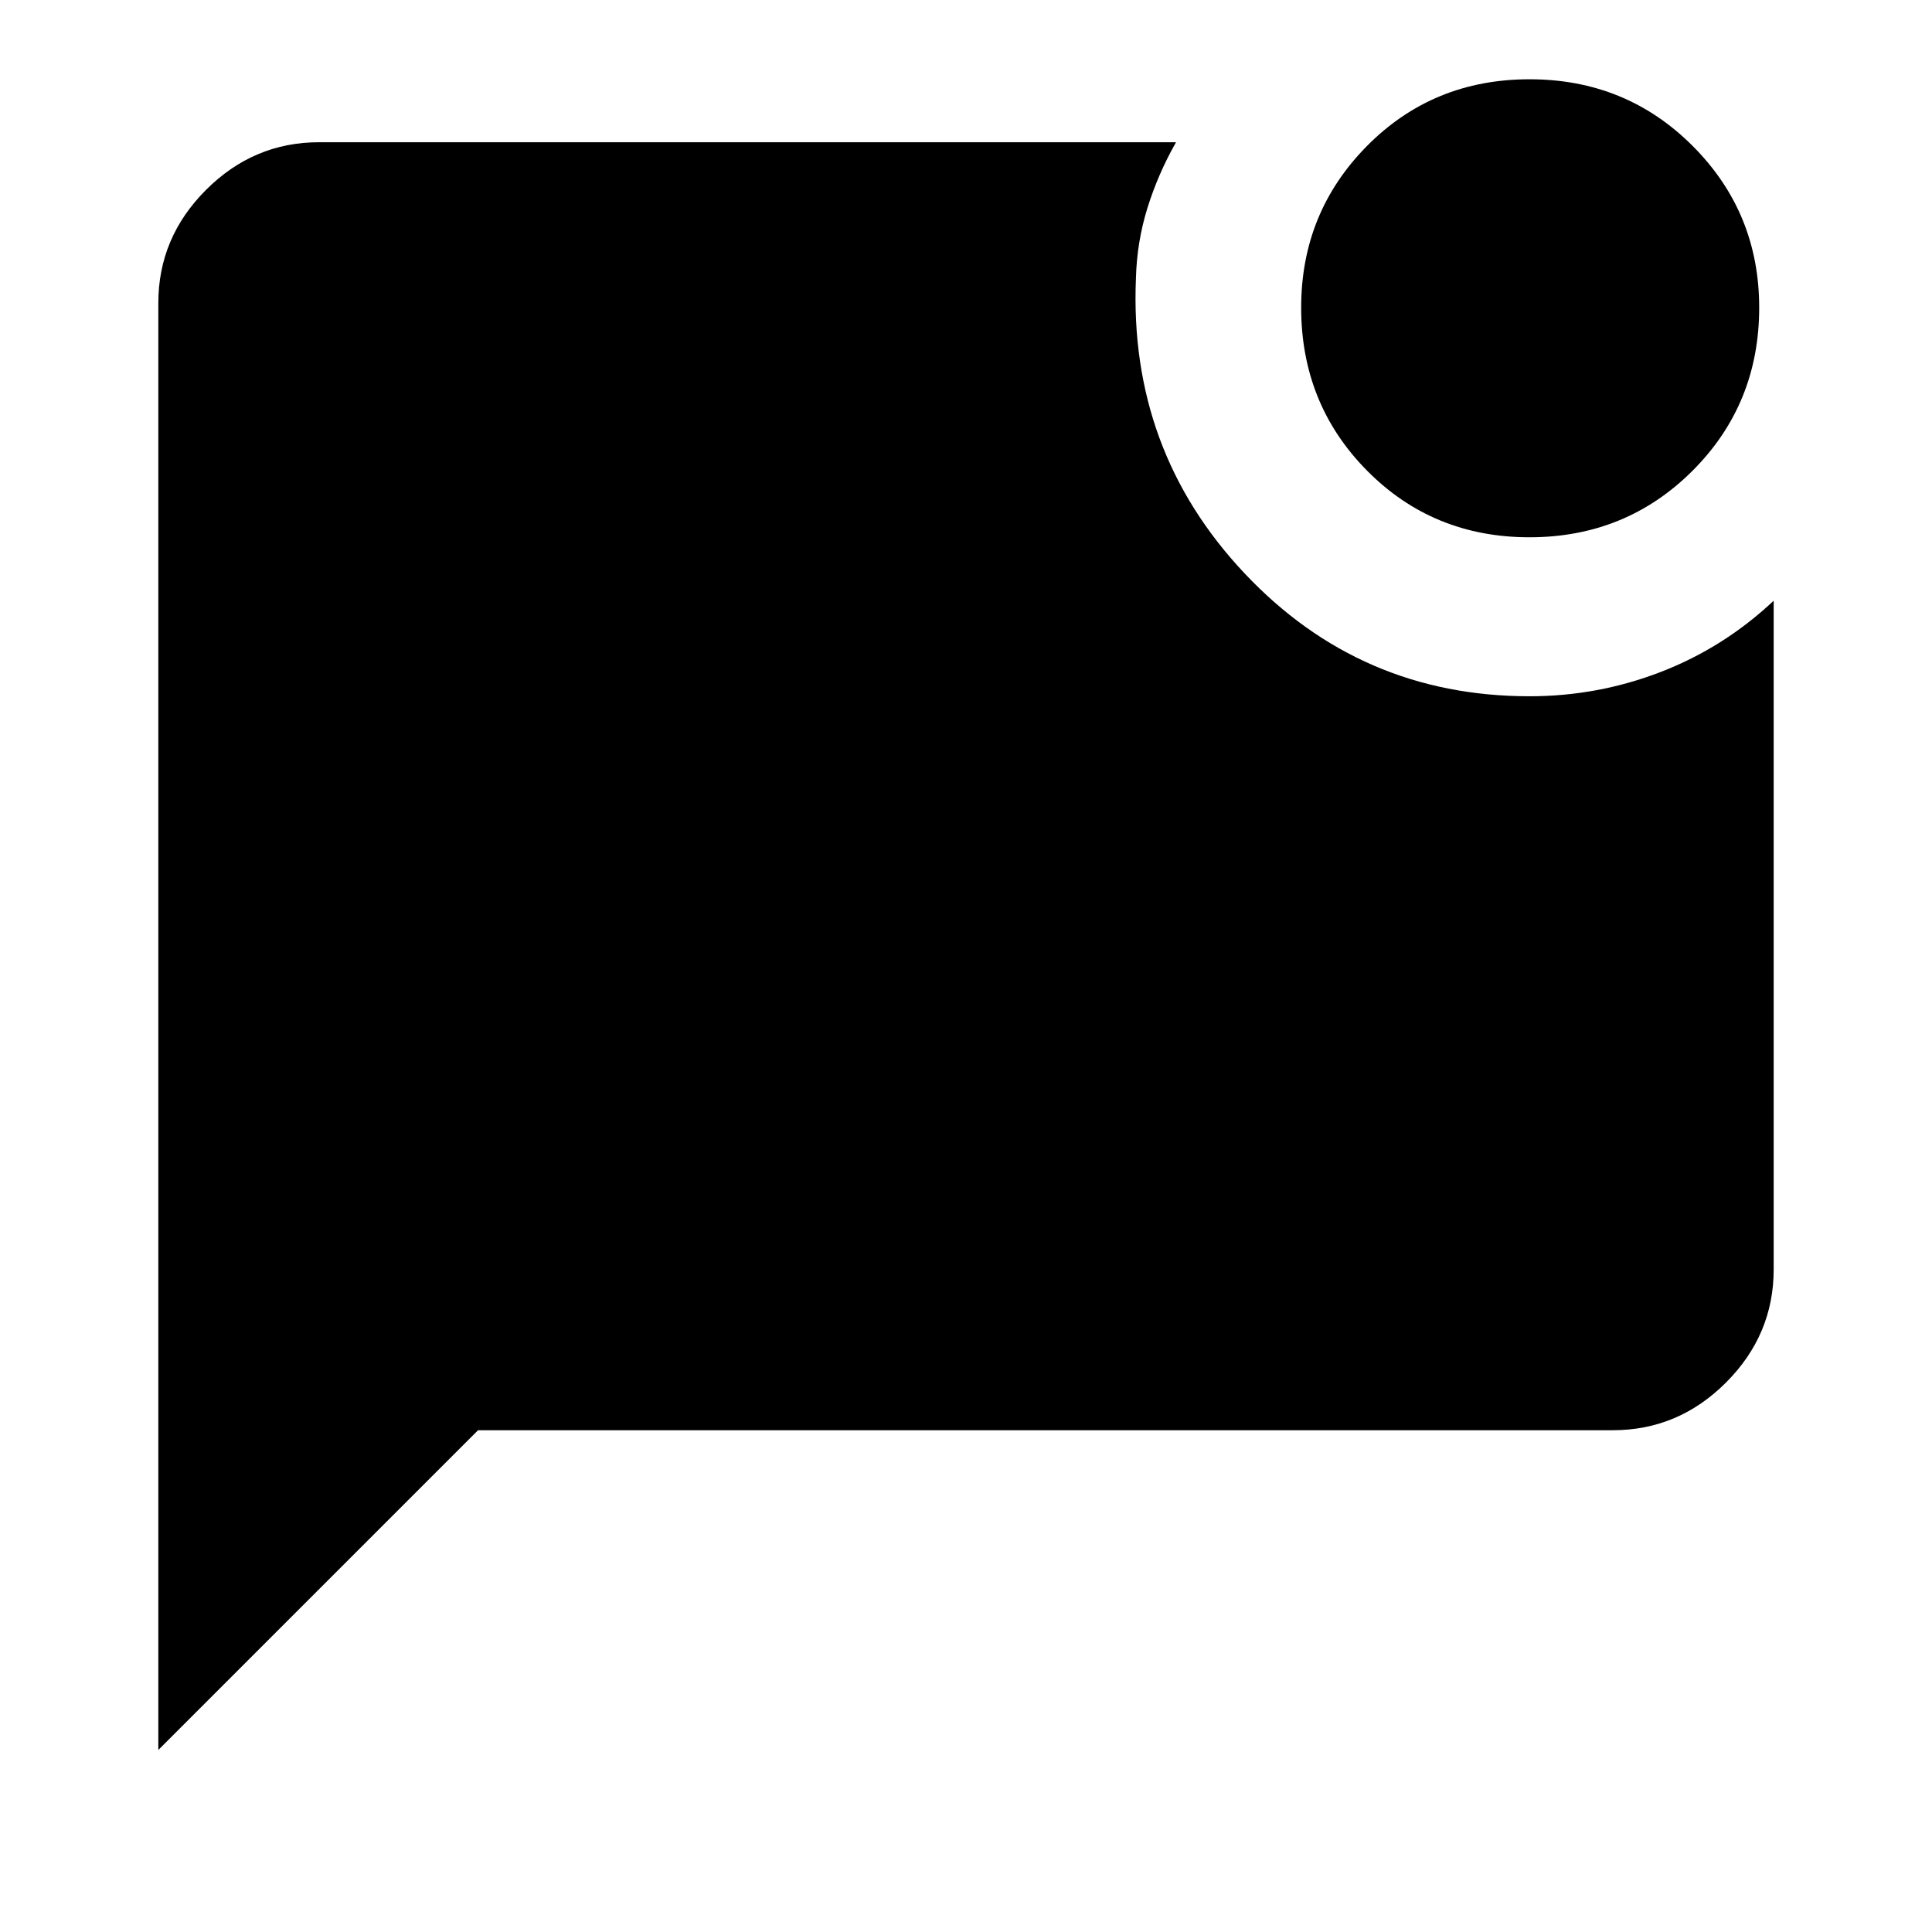 <svg xmlns="http://www.w3.org/2000/svg" height="40" viewBox="0 -960 960 960" width="40"><path d="M759.98-693.03q-47.93 0-80.69-33.1-32.75-33.1-32.75-81.04 0-47.27 32.77-80.36 32.77-33.08 80.71-33.08 47.93 0 81.02 33.1 33.09 33.1 33.09 80.37 0 47.94-33.1 81.03-33.11 33.08-81.05 33.08ZM78.67-90.46v-718.97q0-32.52 23.69-56.21 23.69-23.69 56.21-23.69h425.79q-8.9 15.69-14.17 32.56-5.27 16.87-5.75 35.03-3.59 85.56 53.98 146.64Q676-614.03 760-614.03q33.9 0 65.2-12.07 31.31-12.08 56.13-35.41v332.28q0 32.51-23.69 56.2-23.69 23.7-56.21 23.7H237.54L78.67-90.46Z"/></svg>